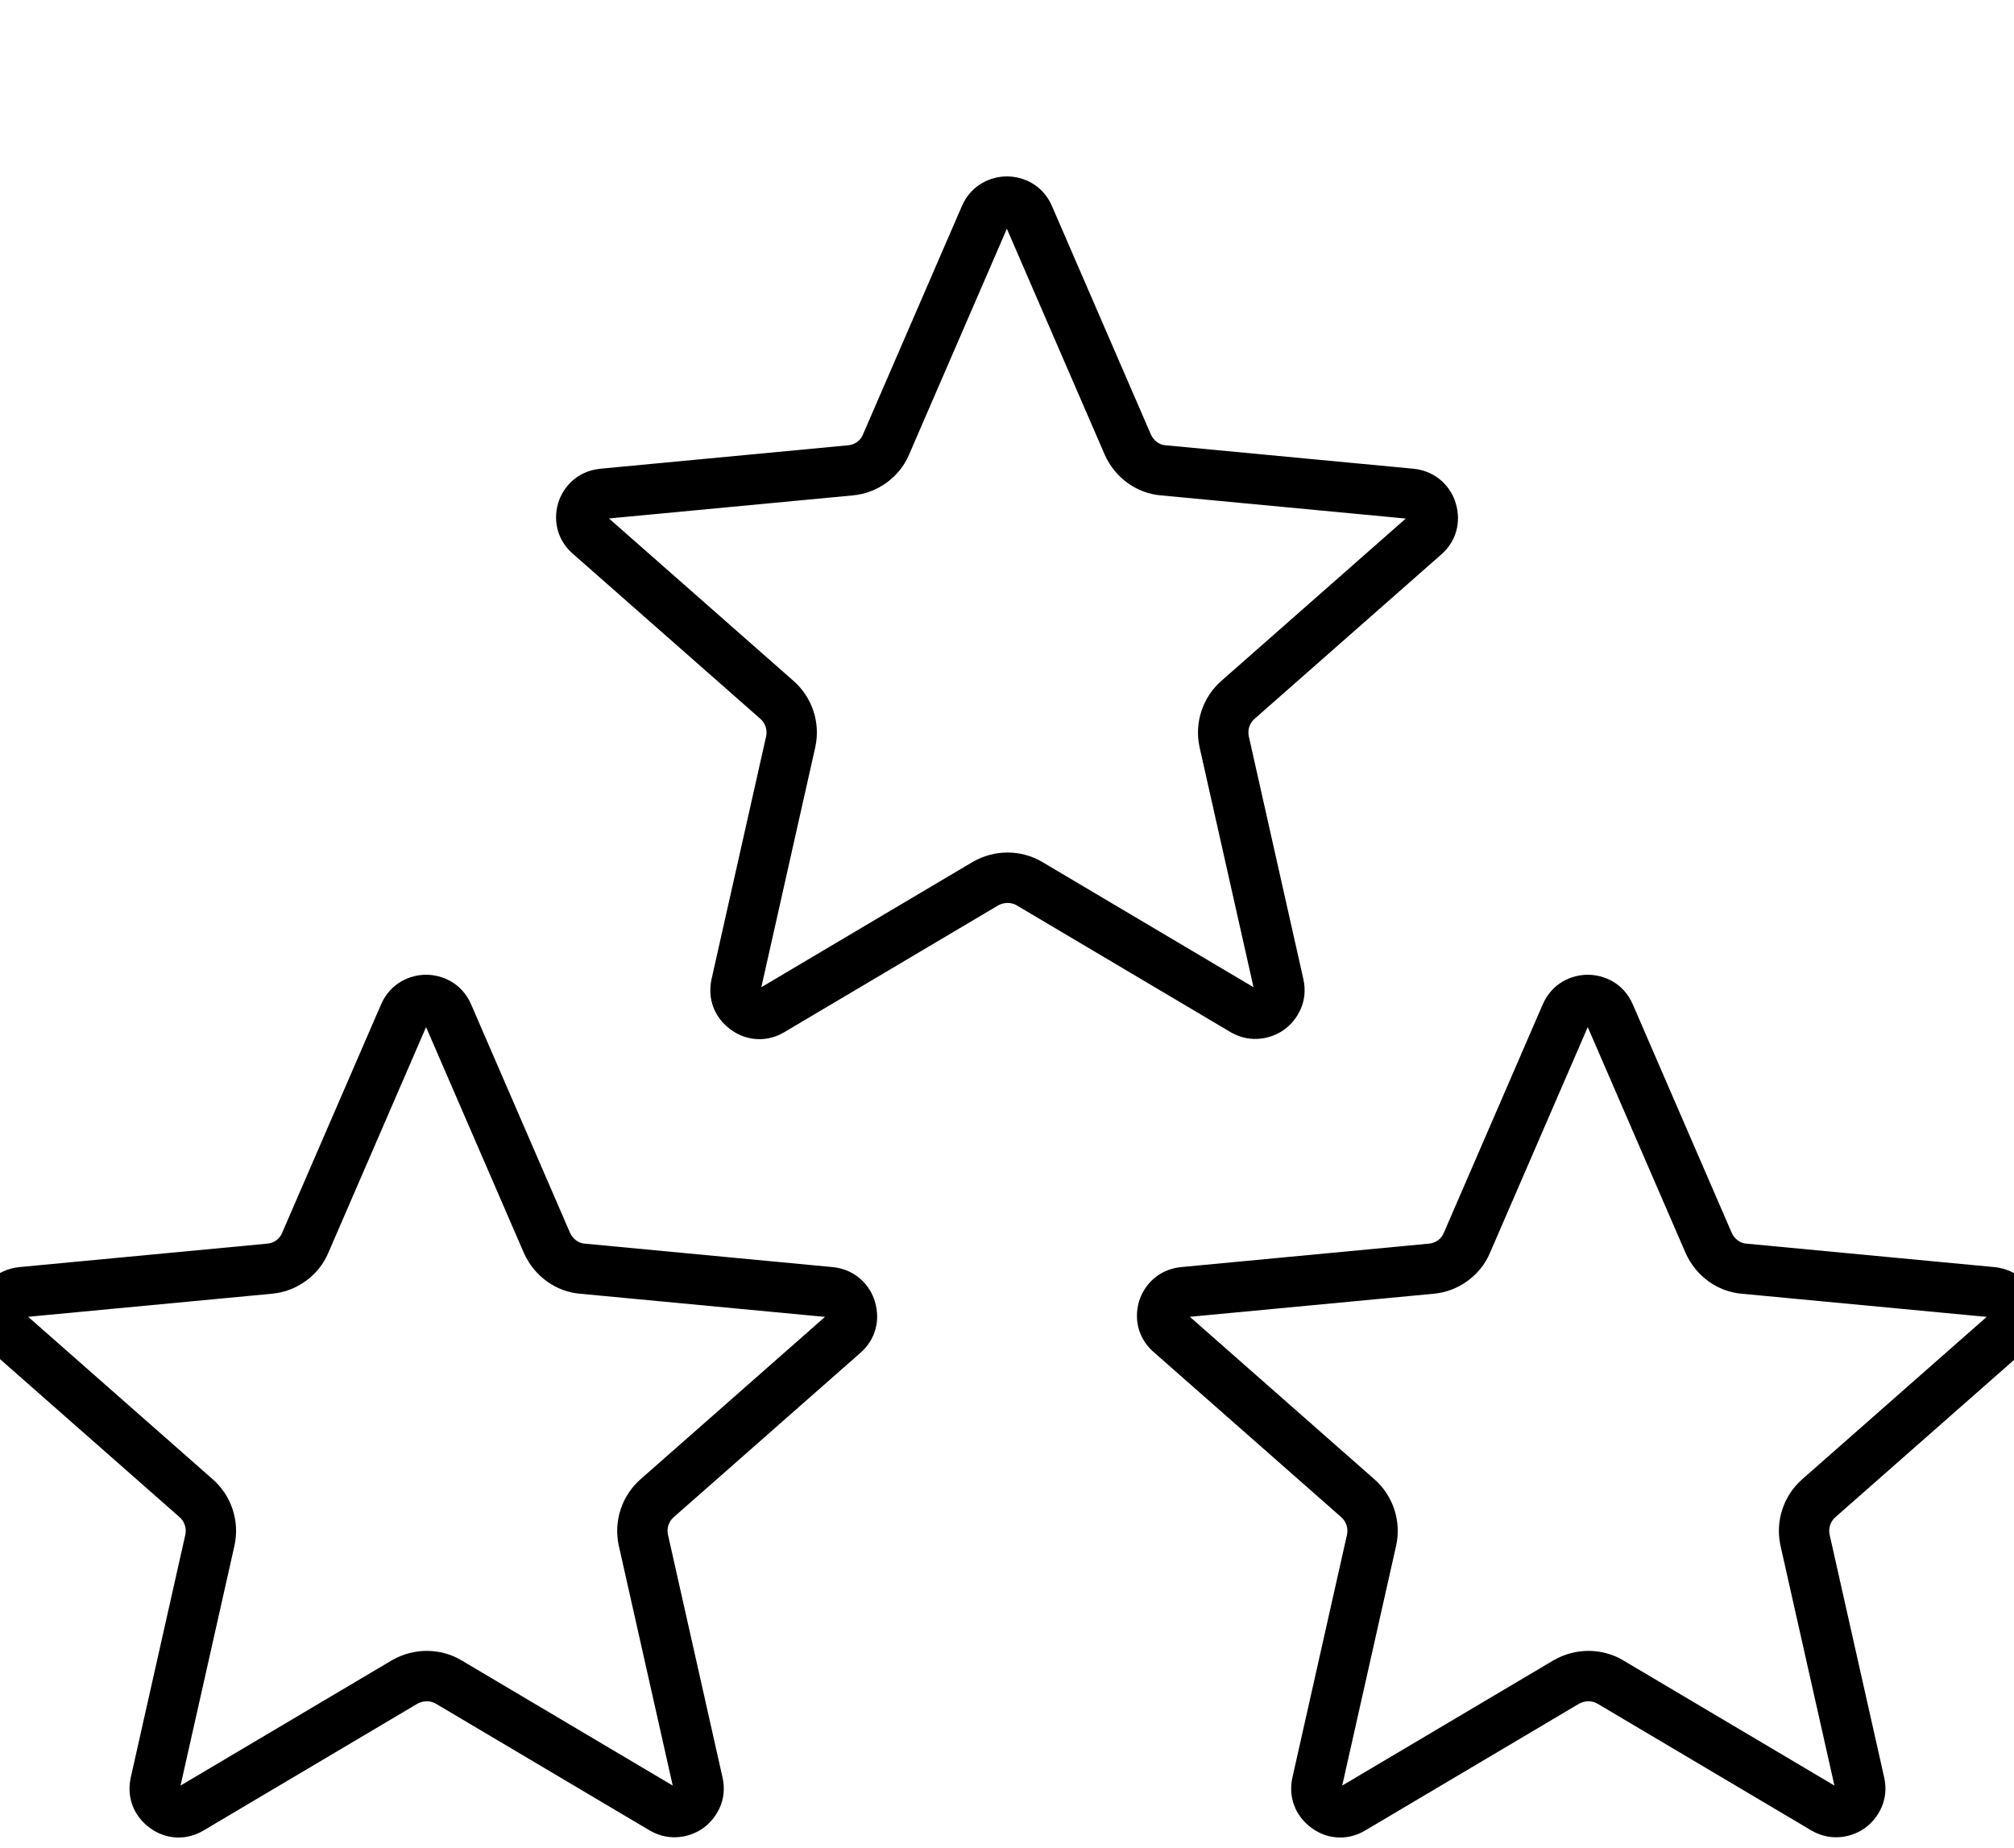 <?xml version="1.0" encoding="UTF-8"?>
<svg id="Layer_1" data-name="Layer 1" xmlns="http://www.w3.org/2000/svg" viewBox="0 0 1200 1101.2">
  <defs>
    <style>
      .cls-1 {
        fill: #000;
        stroke-width: 0px;
      }
    </style>
  </defs>
  <path class="cls-1" d="M106.35,1094.87c-6.11,0-12.17-2-17.39-5.97-9.54-7.18-13.65-18.39-11-30l32.49-144.55c.8-3.82-.53-7.79-3.47-10.38L-4.15,806.16c-9.13-7.58-12.64-18.95-9.41-30.5.04-.12.07-.25.11-.37,2.73-8.87,10.75-18.87,25.08-20.32.03,0,.07,0,.1,0l147.66-13.97c3.77-.35,7.2-2.79,8.57-6.09.02-.06.05-.12.08-.18l58.96-136.15c5.64-13.1,17.58-17.78,26.88-17.78s21.34,4.69,26.91,17.85l58.86,135.93c1.71,3.67,4.96,6.12,8.51,6.41.07,0,.14.01.21.02l147.66,13.97s.07,0,.1,0c14.62,1.48,22.66,11.92,25.14,20.49,3.44,11.4.26,22.81-8.53,30.54l-111.3,97.97c-2.97,2.61-4.26,6.5-3.46,10.4l32.48,144.51c3.16,13.67-3.63,24.49-11.06,30.06-7.02,5.26-19.6,8.92-31.97,1.9-.08-.05-.17-.1-.25-.14l-127.51-75.59c-3.23-1.92-7.55-1.89-11.05.07l-127.39,75.52c-4.7,2.79-9.81,4.17-14.88,4.17ZM105.73,1065s0,0,0,0c0,0,0,0,0,0ZM402.33,1064.8h0ZM16.78,784.61l110.01,96.84c11.09,9.77,16.06,24.8,12.97,39.24l-.03.15-32.16,143.08,125.87-74.62c.07-.04.14-.08.21-.12,12.93-7.39,28.77-7.34,41.33.13l125.85,74.61-32.16-143.08c-.01-.06-.03-.12-.04-.18-3.06-14.45,1.91-29.47,12.97-39.21l109.95-96.79-145.92-13.8c-14.38-1.2-27.14-10.37-33.34-23.97-.04-.09-.08-.17-.12-.26l-58.31-134.64-58.27,134.56c-5.65,13.42-18.76,22.95-33.43,24.3l-145.4,13.75ZM492.43,783.74s.01.04.02.07c0-.02-.01-.04-.02-.07ZM254.61,610.32h0s0,0,0,0Z"/>
  <path class="cls-1" d="M452.41,619.18c-6.11,0-12.16-2-17.38-5.96-9.55-7.18-13.67-18.4-11.02-30.01l32.49-144.54c.8-3.82-.53-7.8-3.47-10.38l-111.12-97.81c-9.13-7.58-12.65-18.95-9.41-30.5.03-.12.07-.24.11-.37,2.73-8.87,10.75-18.87,25.09-20.32l147.76-13.98c3.77-.35,7.2-2.79,8.58-6.09.03-.06.05-.12.08-.18l58.96-136.15c5.64-13.1,17.59-17.78,26.88-17.78s21.35,4.69,26.91,17.85l58.86,135.92c1.71,3.67,4.96,6.13,8.51,6.41.07,0,.14.01.21.02l147.66,13.97c14.72,1.49,22.76,11.92,25.24,20.5,3.44,11.4.26,22.81-8.53,30.54l-111.3,97.97c-2.97,2.61-4.26,6.5-3.46,10.4l32.48,144.52c3.16,13.67-3.64,24.48-11.06,30.05-7.01,5.26-19.59,8.92-31.97,1.9-.08-.05-.17-.1-.25-.14l-127.51-75.59c-3.23-1.92-7.55-1.89-11.05.07l-127.39,75.52c-4.69,2.79-9.81,4.17-14.88,4.17ZM453.22,590.11h0ZM747.31,590.08h0s0,0,0,0ZM451.79,589.31h0s0,0,0,0ZM748.39,589.11h0,0ZM362.84,308.92l110.01,96.84c11.09,9.77,16.06,24.81,12.96,39.24l-.03.15-32.16,143.08,125.87-74.62c.07-.04.14-.08.21-.12,12.93-7.39,28.77-7.34,41.33.13l125.85,74.61-32.16-143.08c-.01-.06-.03-.12-.04-.18-3.06-14.44,1.91-29.47,12.97-39.21l109.95-96.79-145.92-13.8c-14.38-1.2-27.14-10.37-33.33-23.97-.04-.09-.08-.17-.12-.26l-58.31-134.64-58.27,134.57c-5.65,13.42-18.76,22.95-33.43,24.3l-145.4,13.75ZM838.5,308.06s0,.04.02.06c0-.02-.01-.04-.02-.06Z"/>
  <path class="cls-1" d="M798.5,1094.87c-6.11,0-12.17-2-17.39-5.97-9.54-7.18-13.65-18.39-11-30l32.49-144.54c.8-3.82-.53-7.8-3.47-10.39l-111.12-97.81c-9.13-7.58-12.65-18.95-9.41-30.5.04-.12.07-.25.11-.37,2.73-8.87,10.76-18.87,25.08-20.32.03,0,.07,0,.1,0l147.66-13.97c3.76-.35,7.2-2.79,8.57-6.09l.08-.18,58.96-136.15c5.64-13.1,17.58-17.78,26.88-17.78s21.34,4.69,26.91,17.85l58.86,135.93c1.71,3.67,4.96,6.12,8.51,6.41.07,0,.14.01.21.02l147.66,13.97s.07,0,.1,0c14.63,1.48,22.66,11.92,25.14,20.49,3.44,11.4.26,22.81-8.54,30.54l-111.3,97.97c-2.97,2.61-4.26,6.5-3.46,10.4l32.48,144.52c3.16,13.66-3.63,24.48-11.06,30.05-7.02,5.26-19.6,8.92-31.97,1.9-.08-.05-.17-.1-.25-.14l-127.51-75.59c-3.23-1.92-7.55-1.89-11.05.07l-127.39,75.52c-4.7,2.79-9.81,4.17-14.88,4.17ZM1094.48,1064.8h0ZM708.94,784.61l110.01,96.84c11.09,9.77,16.06,24.8,12.97,39.24l-.03.15-32.16,143.08,125.87-74.62c.07-.04.14-.08.21-.12,12.93-7.39,28.77-7.34,41.34.13l125.85,74.61-32.16-143.08c-.01-.06-.03-.12-.04-.18-3.06-14.44,1.91-29.47,12.97-39.21l109.95-96.79-145.92-13.8c-14.38-1.2-27.14-10.38-33.34-23.97-.04-.09-.08-.17-.12-.26l-58.31-134.64-58.28,134.57c-5.65,13.42-18.76,22.95-33.43,24.3l-145.4,13.75ZM1184.59,783.74s0,.03.01.05v-.05ZM946.77,610.32h0s0,0,0,0Z"/>
</svg>